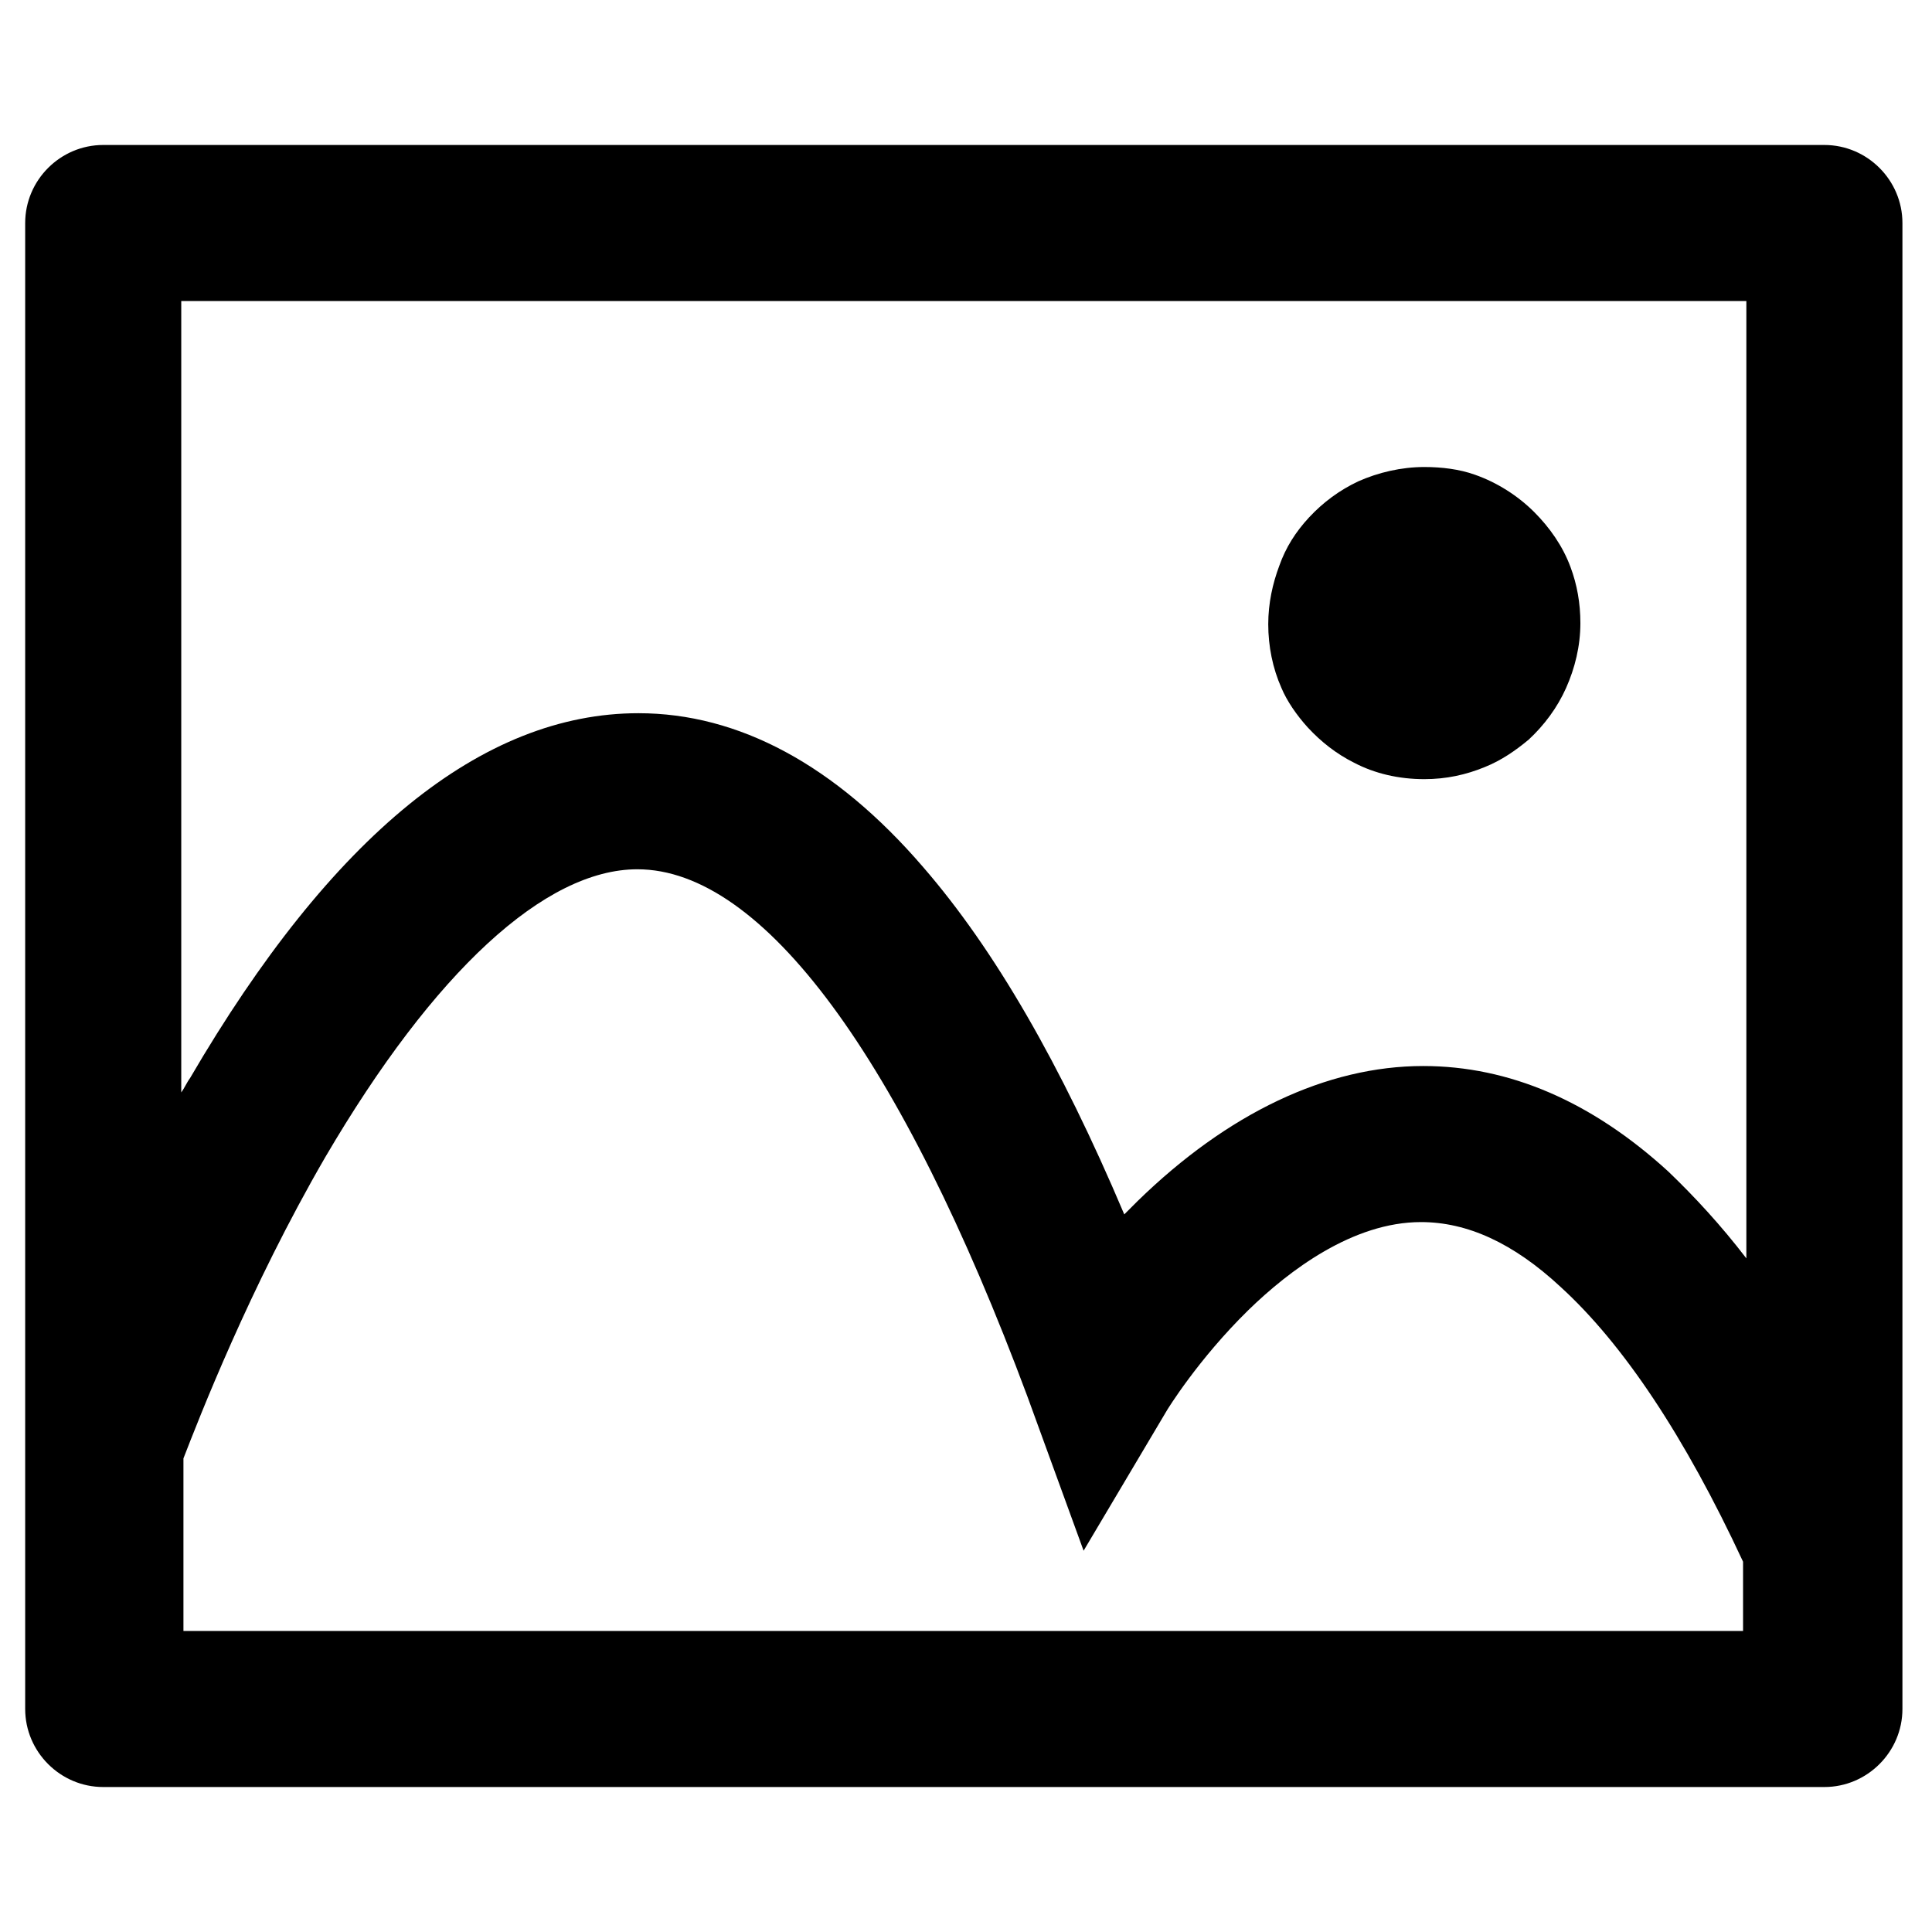 <?xml version="1.0" standalone="no"?><!DOCTYPE svg PUBLIC "-//W3C//DTD SVG 1.1//EN" "http://www.w3.org/Graphics/SVG/1.1/DTD/svg11.dtd"><svg class="icon" width="200px" height="200.00px" viewBox="0 0 1024 1024" version="1.1" xmlns="http://www.w3.org/2000/svg"><path d="M1008.326 118.202c0-22.719-18.641-41.36-41.36-41.36h-912.261c-22.719 0-41.36 18.641-41.36 41.36v787.597c0 22.719 18.641 41.36 41.36 41.36h912.261c22.719 0 41.36-18.641 41.36-41.36v-787.597zM924.439 864.438h-827.21v-91.459c8.156-20.972 34.953-90.294 75.148-159.617 57.671-98.45 116.509-152.626 165.442-152.626 66.41 0 139.81 99.615 206.802 279.62l29.71 81.556 44.273-74.565s16.311-26.797 43.108-53.011c21.554-20.972 55.342-46.604 91.459-46.604 24.467 0 48.933 11.069 73.983 34.37 33.205 30.292 65.827 79.226 96.702 145.635v36.7zM925.605 666.956c-13.398-17.476-27.379-32.622-41.36-46.021-40.778-37.283-84.468-55.924-129.907-55.924-51.264 0-103.693 25.050-151.461 71.652l-6.991 6.991c-33.788-79.808-68.74-140.393-106.605-184.083-46.604-54.176-97.867-81.556-150.879-81.556-82.721 0-162.529 64.662-237.677 193.404-1.747 2.331-2.913 5.243-4.66 7.573v-419.43h829.54v507.394z"  /><path d="M693.17 385.588c6.991 7.573 15.146 13.981 24.467 18.641 11.069 5.825 23.884 8.738 37.283 8.738 11.651 0 22.137-2.331 32.039-6.407 8.738-3.495 16.311-8.738 23.301-14.563 8.156-7.573 15.146-16.894 19.807-27.379 4.66-10.485 7.573-22.137 7.573-34.37 0-10.485-1.747-20.389-5.243-29.71-4.078-11.069-11.069-20.972-19.223-29.127-8.738-8.738-19.807-15.729-31.457-19.807-8.156-2.913-17.476-4.078-26.797-4.078-12.234 0-24.467 2.913-34.953 7.573-9.903 4.66-18.641 11.069-26.214 19.223-6.991 7.573-12.234 15.729-15.729 25.632-3.495 9.321-5.825 19.807-5.825 30.875 0 11.651 2.331 23.301 6.991 33.788 2.913 6.991 8.156 14.563 13.981 20.972z"  /></svg>